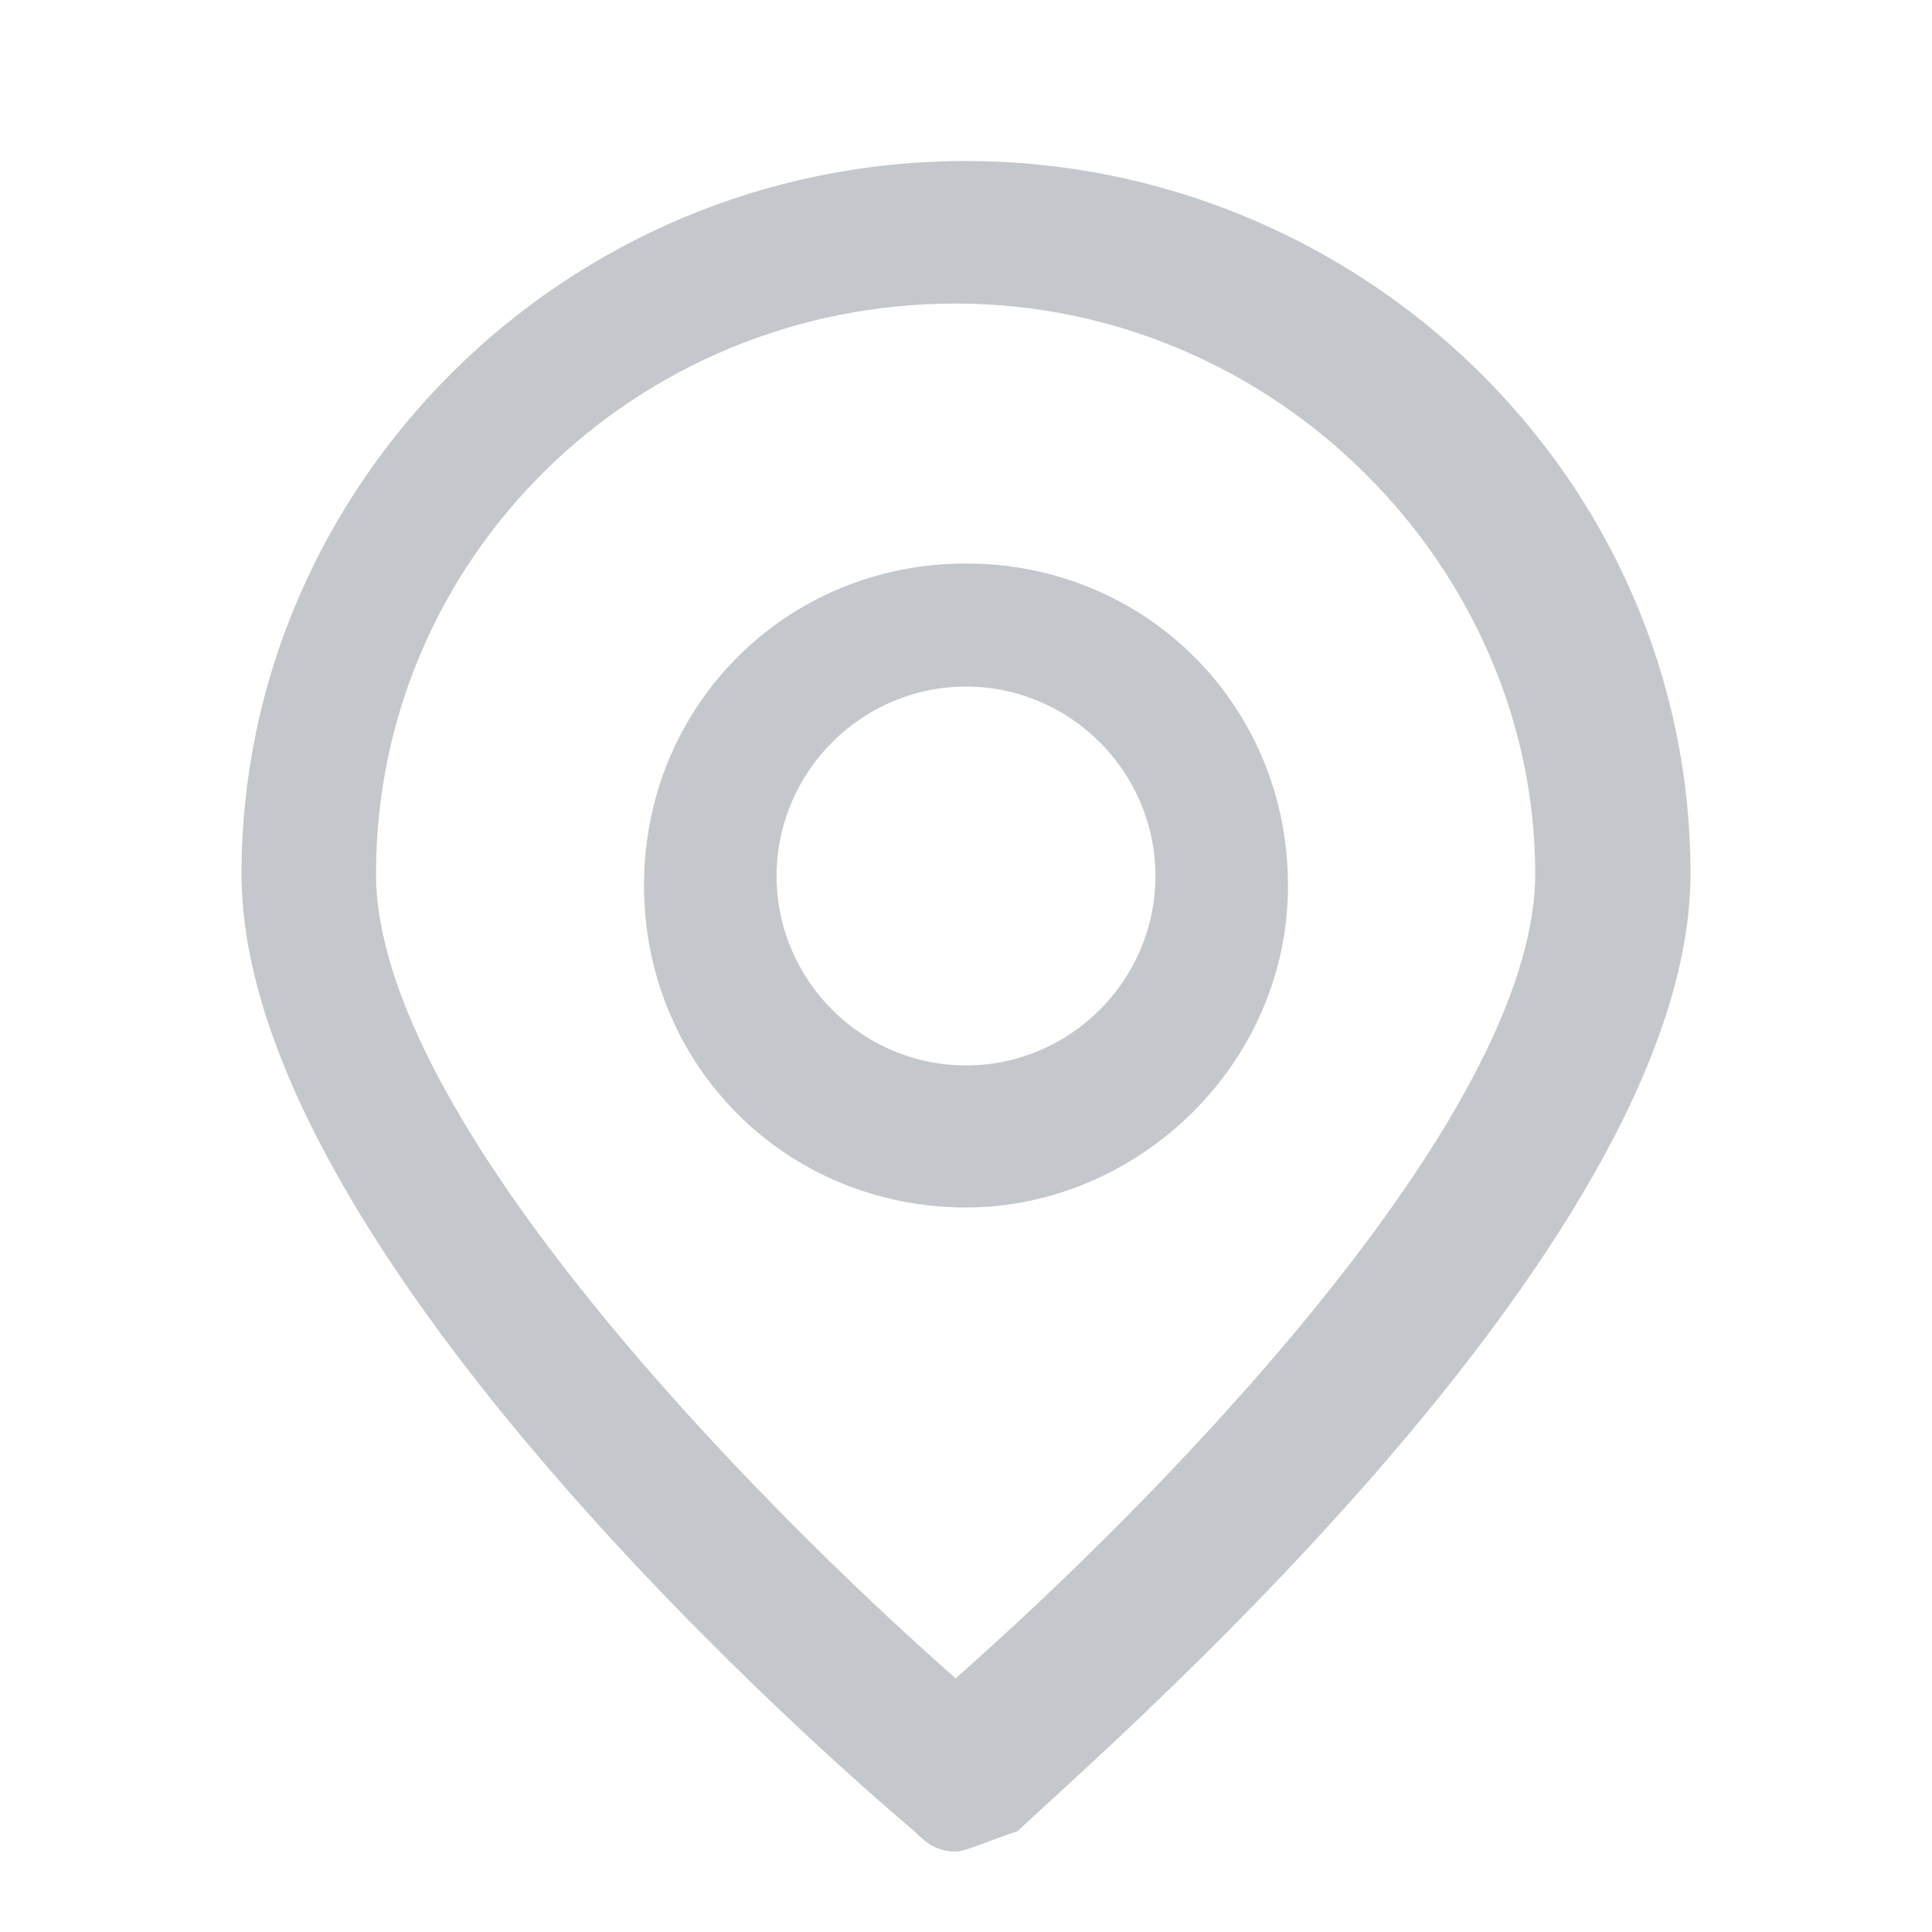 <svg width="24" height="24" viewBox="0 0 24 24" fill="none" xmlns="http://www.w3.org/2000/svg">
<path d="M11.871 23C11.614 23 11.486 22.873 11.357 22.747C10.457 21.988 3 15.536 3 10.855C3 6.048 6.986 2 12 2C16.886 2 21 5.922 21 10.855C21 15.536 13.414 21.988 12.643 22.747C12.257 22.873 12 23 11.871 23ZM11.871 3.771C7.886 3.771 4.671 6.934 4.671 10.855C4.671 13.892 9.429 18.699 11.871 20.849C14.314 18.699 19.071 13.892 19.071 10.855C19.071 7.06 15.857 3.771 11.871 3.771Z" fill="#C4C8CC"/>
<path d="M12 15C9.765 15 8 13.235 8 11C8 8.765 9.765 7 12 7C14.235 7 16 8.765 16 11C16 13.235 14.118 15 12 15ZM12 8.529C10.706 8.529 9.647 9.588 9.647 10.882C9.647 12.177 10.706 13.235 12 13.235C13.294 13.235 14.353 12.177 14.353 10.882C14.353 9.588 13.294 8.529 12 8.529Z" fill="#C4C8CC"/>
</svg>
